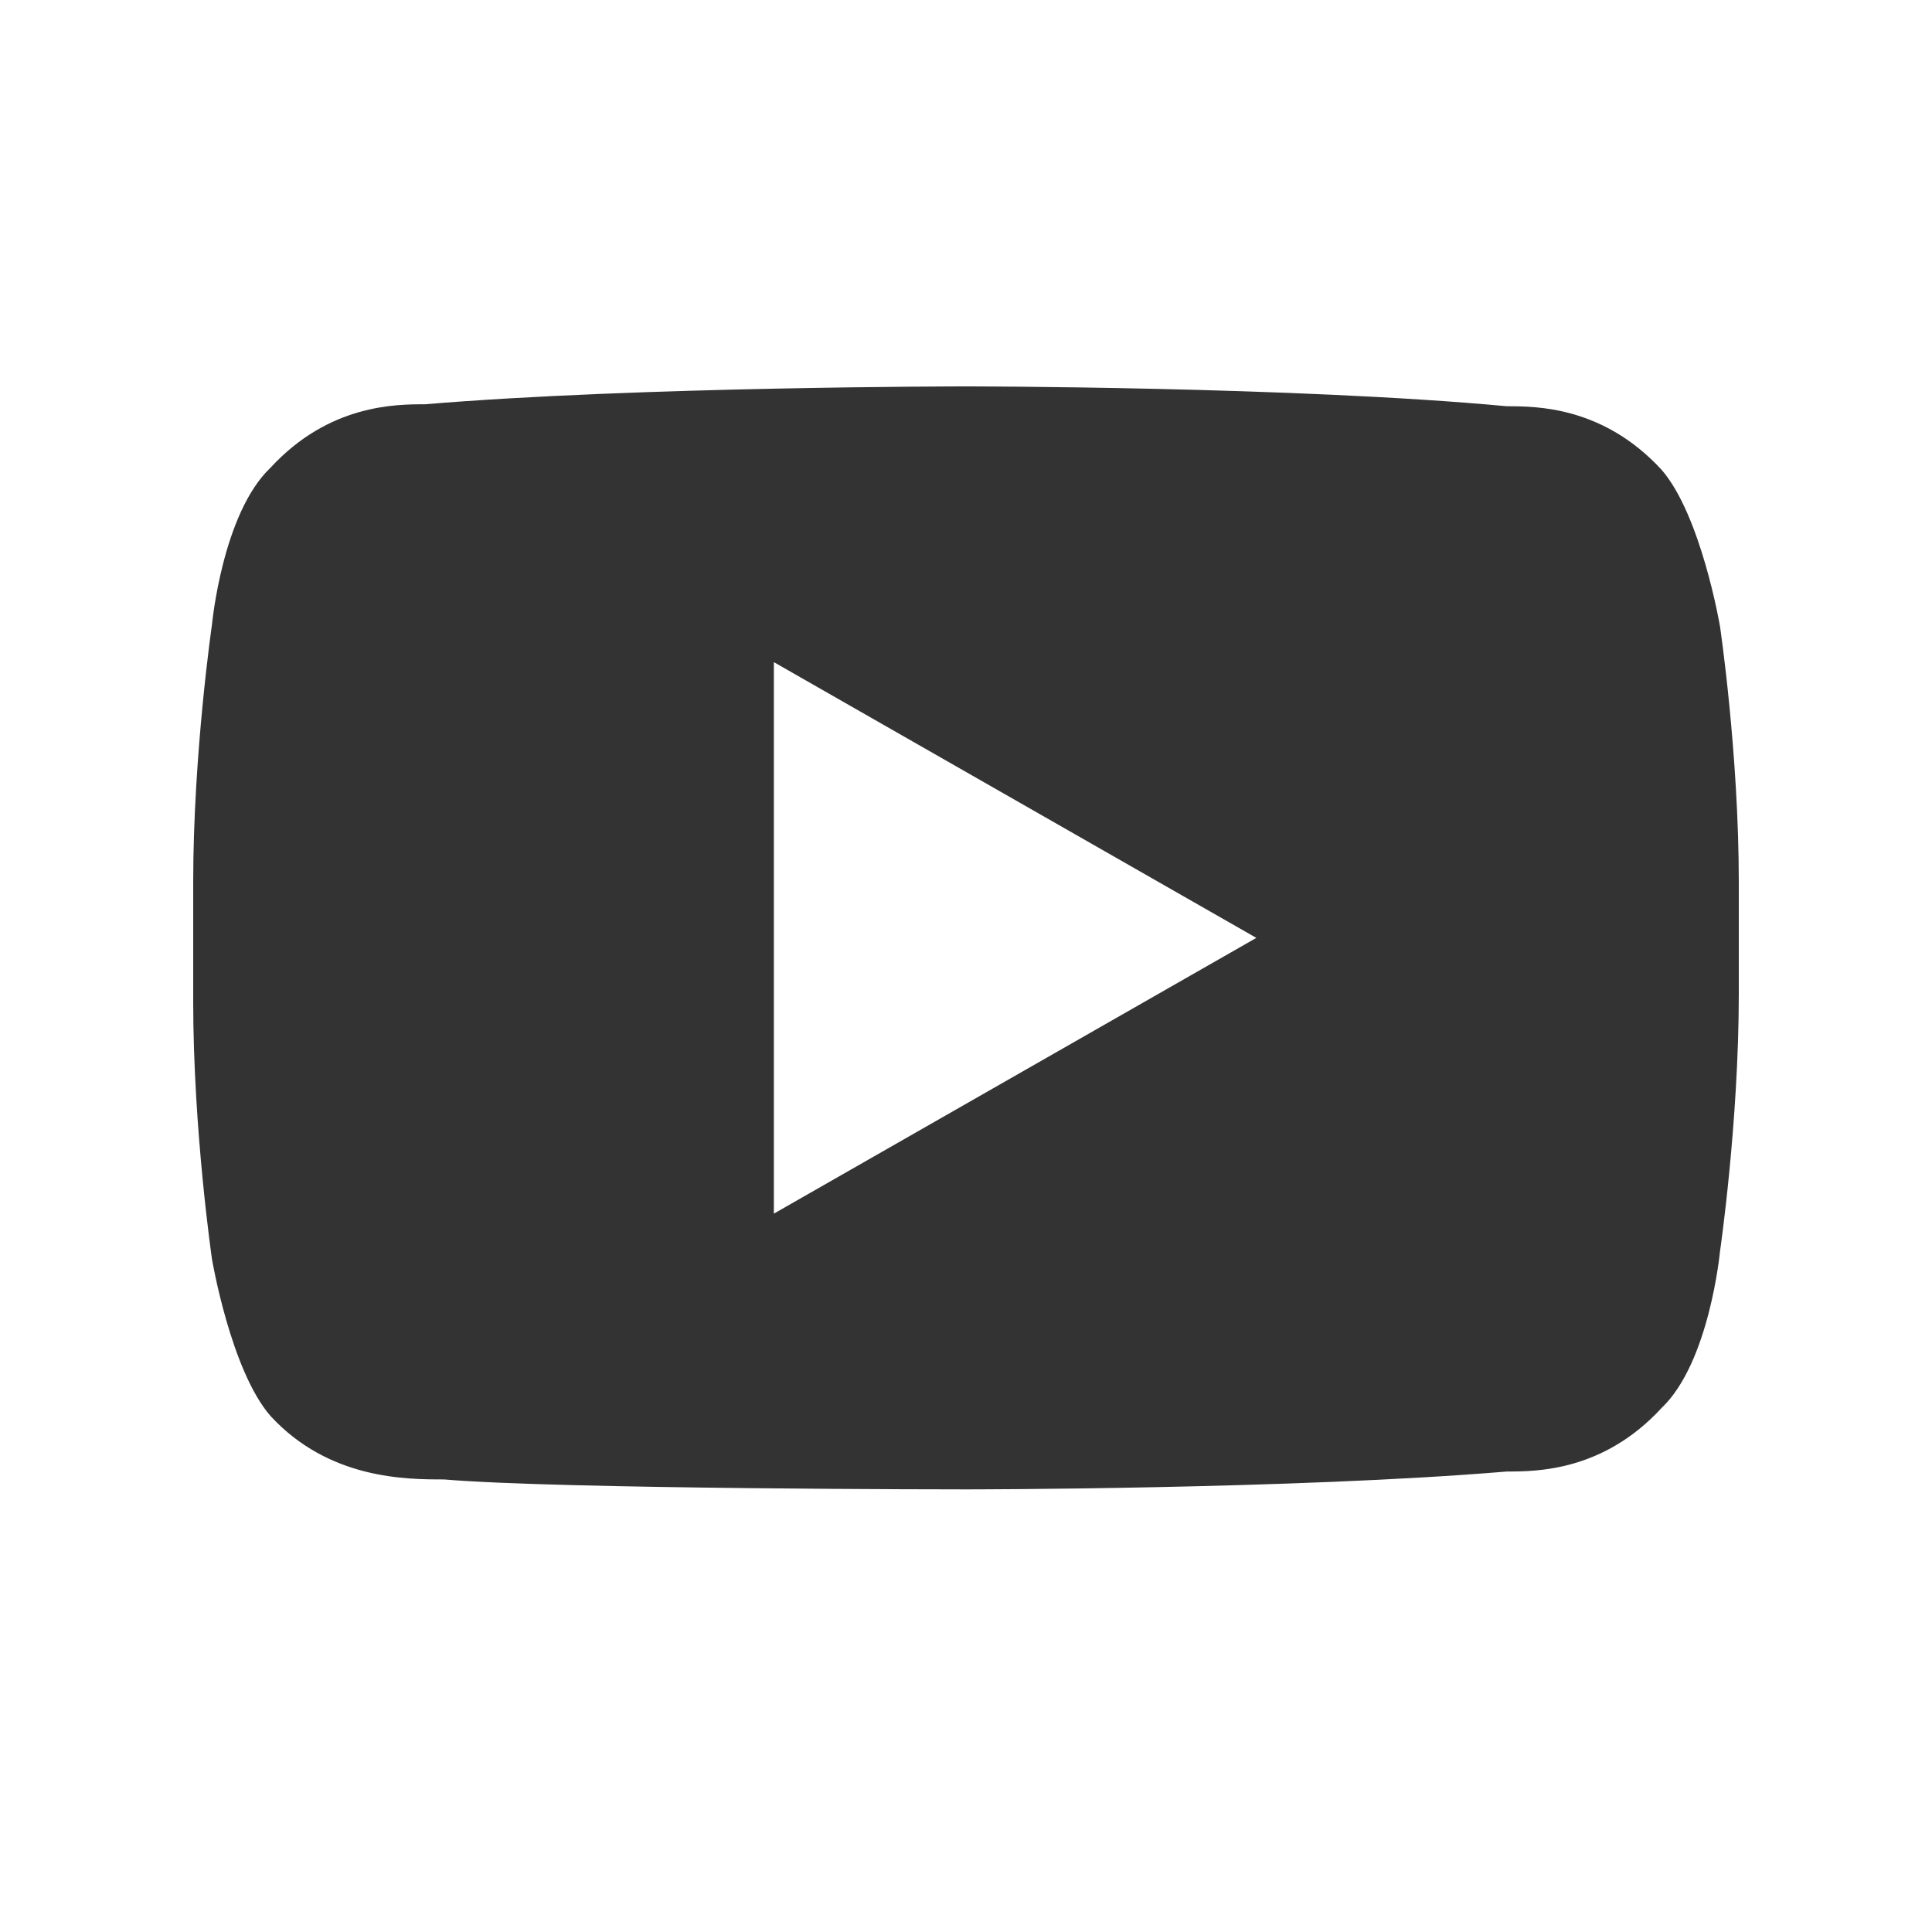 <svg width="40" height="40" viewBox="0 0 40 40" fill="none" xmlns="http://www.w3.org/2000/svg">
<path d="M35.611 12.97C35.611 12.97 35.222 10.67 34.4 9.725C33.189 8.411 31.805 8.411 31.2 8.411C26.789 8 20 8 20 8C20 8 13.211 8 8.8 8.37C8.195 8.37 6.811 8.37 5.6 9.684C4.605 10.629 4.389 12.929 4.389 12.929C4.389 12.929 4 15.598 4 18.268V20.732C4 23.402 4.389 26.071 4.389 26.071C4.389 26.071 4.778 28.371 5.6 29.316C6.811 30.63 8.411 30.63 9.189 30.63C11.611 30.836 20 30.836 20 30.836C20 30.836 26.789 30.836 31.2 30.466C31.805 30.466 33.189 30.466 34.4 29.152C35.395 28.207 35.611 25.907 35.611 25.907C35.611 25.907 36 23.238 36 20.568V18.268C36 15.598 35.611 12.97 35.611 12.97ZM16.022 25.127V13.709L26.011 19.418L16.022 25.127Z" fill="#333333"/>
</svg>
